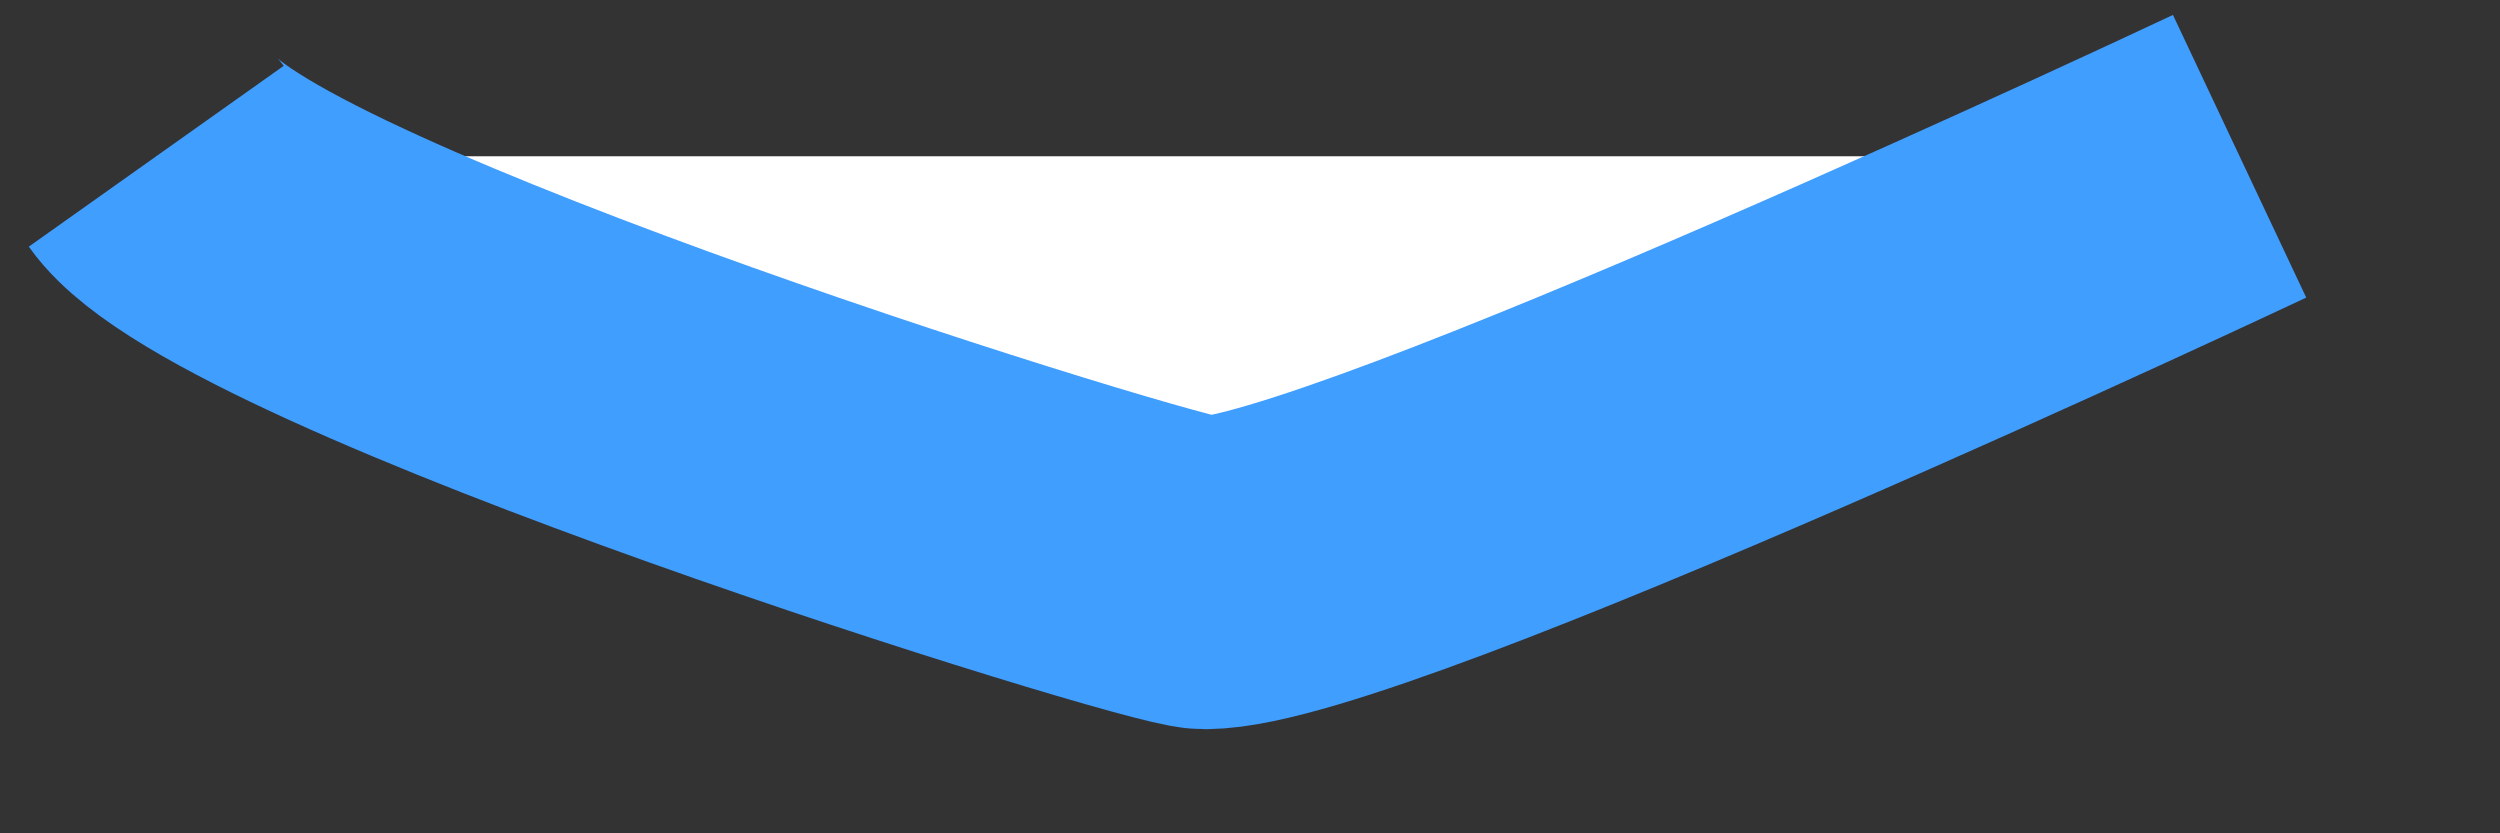 ﻿<?xml version="1.0" encoding="utf-8"?>
<svg version="1.1" xmlns:xlink="http://www.w3.org/1999/xlink" width="24px" height="8px" xmlns="http://www.w3.org/2000/svg">
  <rect width="100%" height="100%" fill="#333333" stroke="none"/>
  <g transform="matrix(1 0 0 1 -2966.5 -702.5 )">
    <path d="M 20 0  L 0 0  C 0.915 1.29  9.673 4  10.065 4  C 11.517 4  20 0  20 0  Z " fill-rule="nonzero" fill="#ffffff" stroke="none" transform="matrix(1 0 0 1 2968 704 )" />
    <path d="M 0 0  C 0.915 1.29  9.673 4  10.065 4  C 11.517 4  20 0  20 0  " stroke-width="3" stroke="#409eff" fill="none" transform="matrix(1 0 0 1 2968 704 )" />
  </g>
</svg>